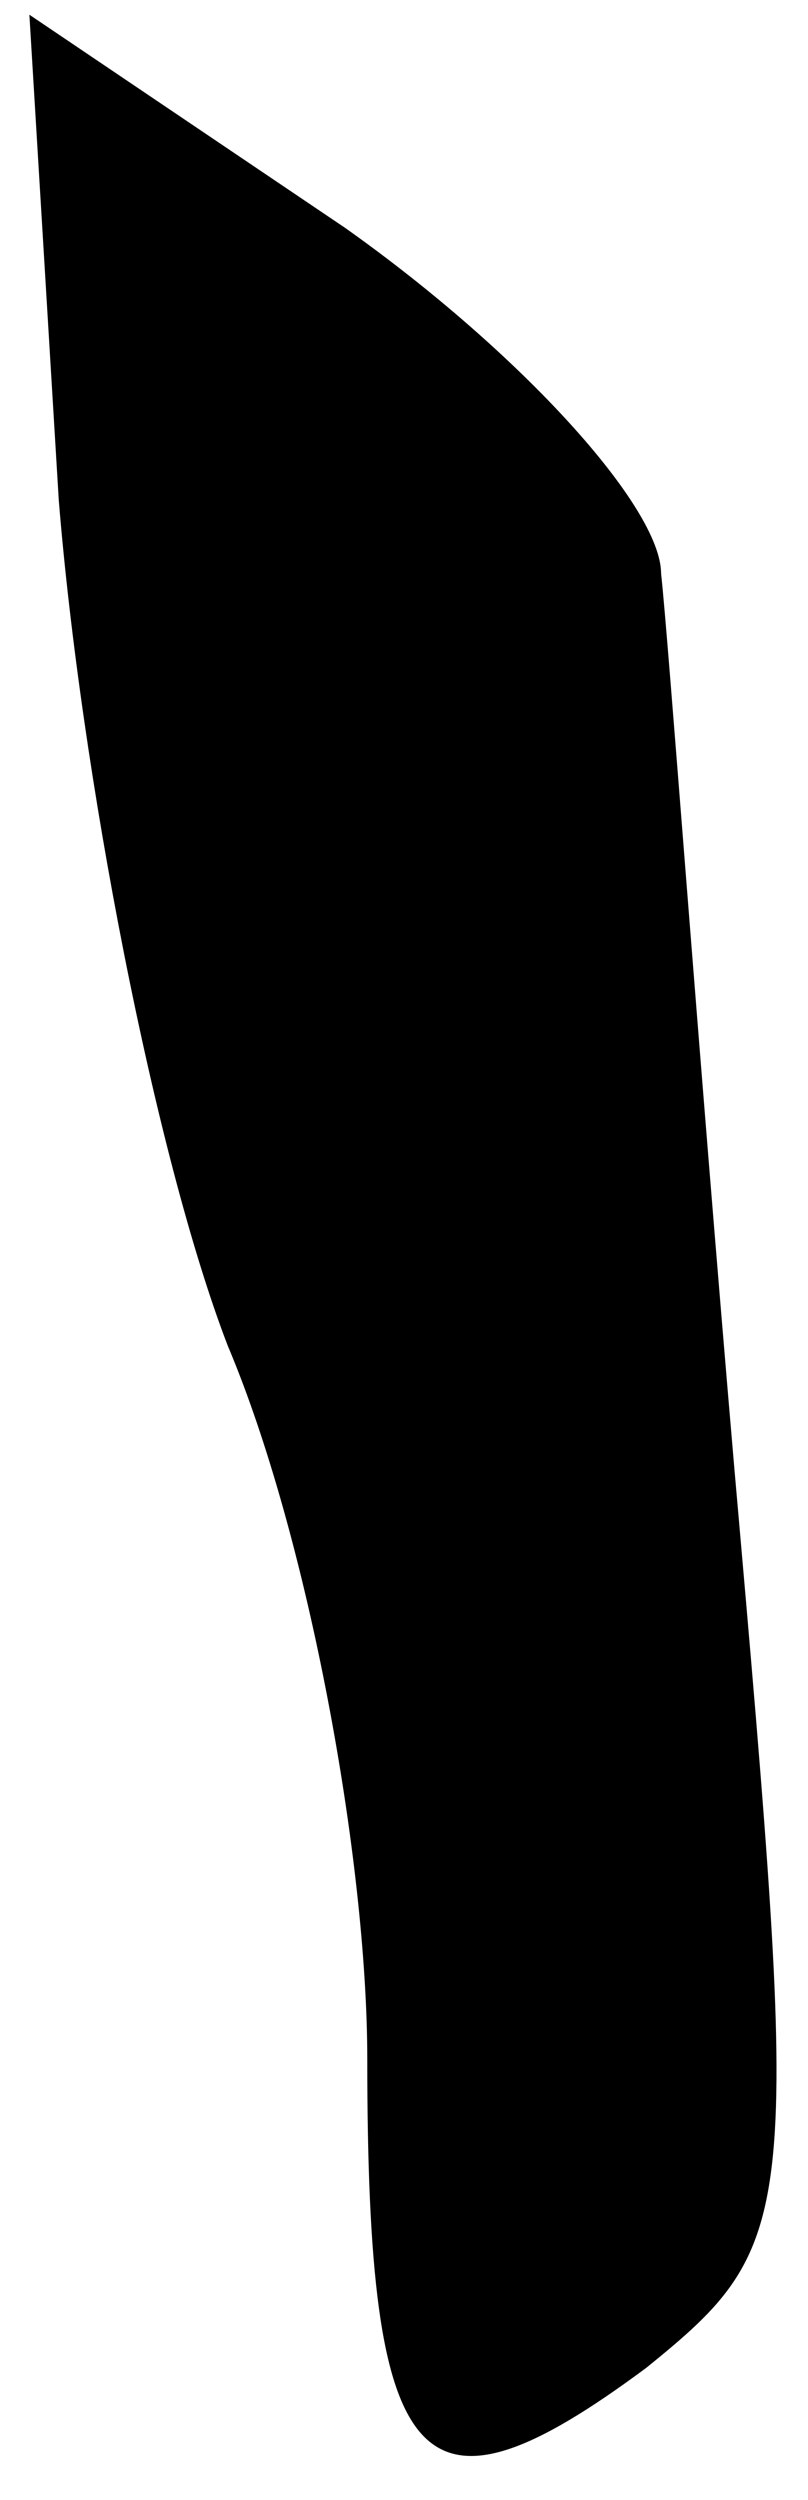 <?xml version="1.0" standalone="no"?>
<!DOCTYPE svg PUBLIC "-//W3C//DTD SVG 20010904//EN"
 "http://www.w3.org/TR/2001/REC-SVG-20010904/DTD/svg10.dtd">
<svg version="1.0" xmlns="http://www.w3.org/2000/svg"
 width="11pt" height="34pt" viewBox="0 0 11 34"
 preserveAspectRatio="xMidYMid meet">
<g transform="translate(0,34) scale(0.1,-0.1)"
fill="#000000" stroke="none">
<path fill="#000000" stroke="none" d="M8 272 c3 -37 13 -89 23 -115 11 -26
19 -70 19 -97 0 -57 7 -65 38 -42 21 17 21 20 12 122 -5 58 -9 113 -10 122 0
9 -19 30 -43 47 l-43 29 4 -66z"/>
</g>
</svg>
